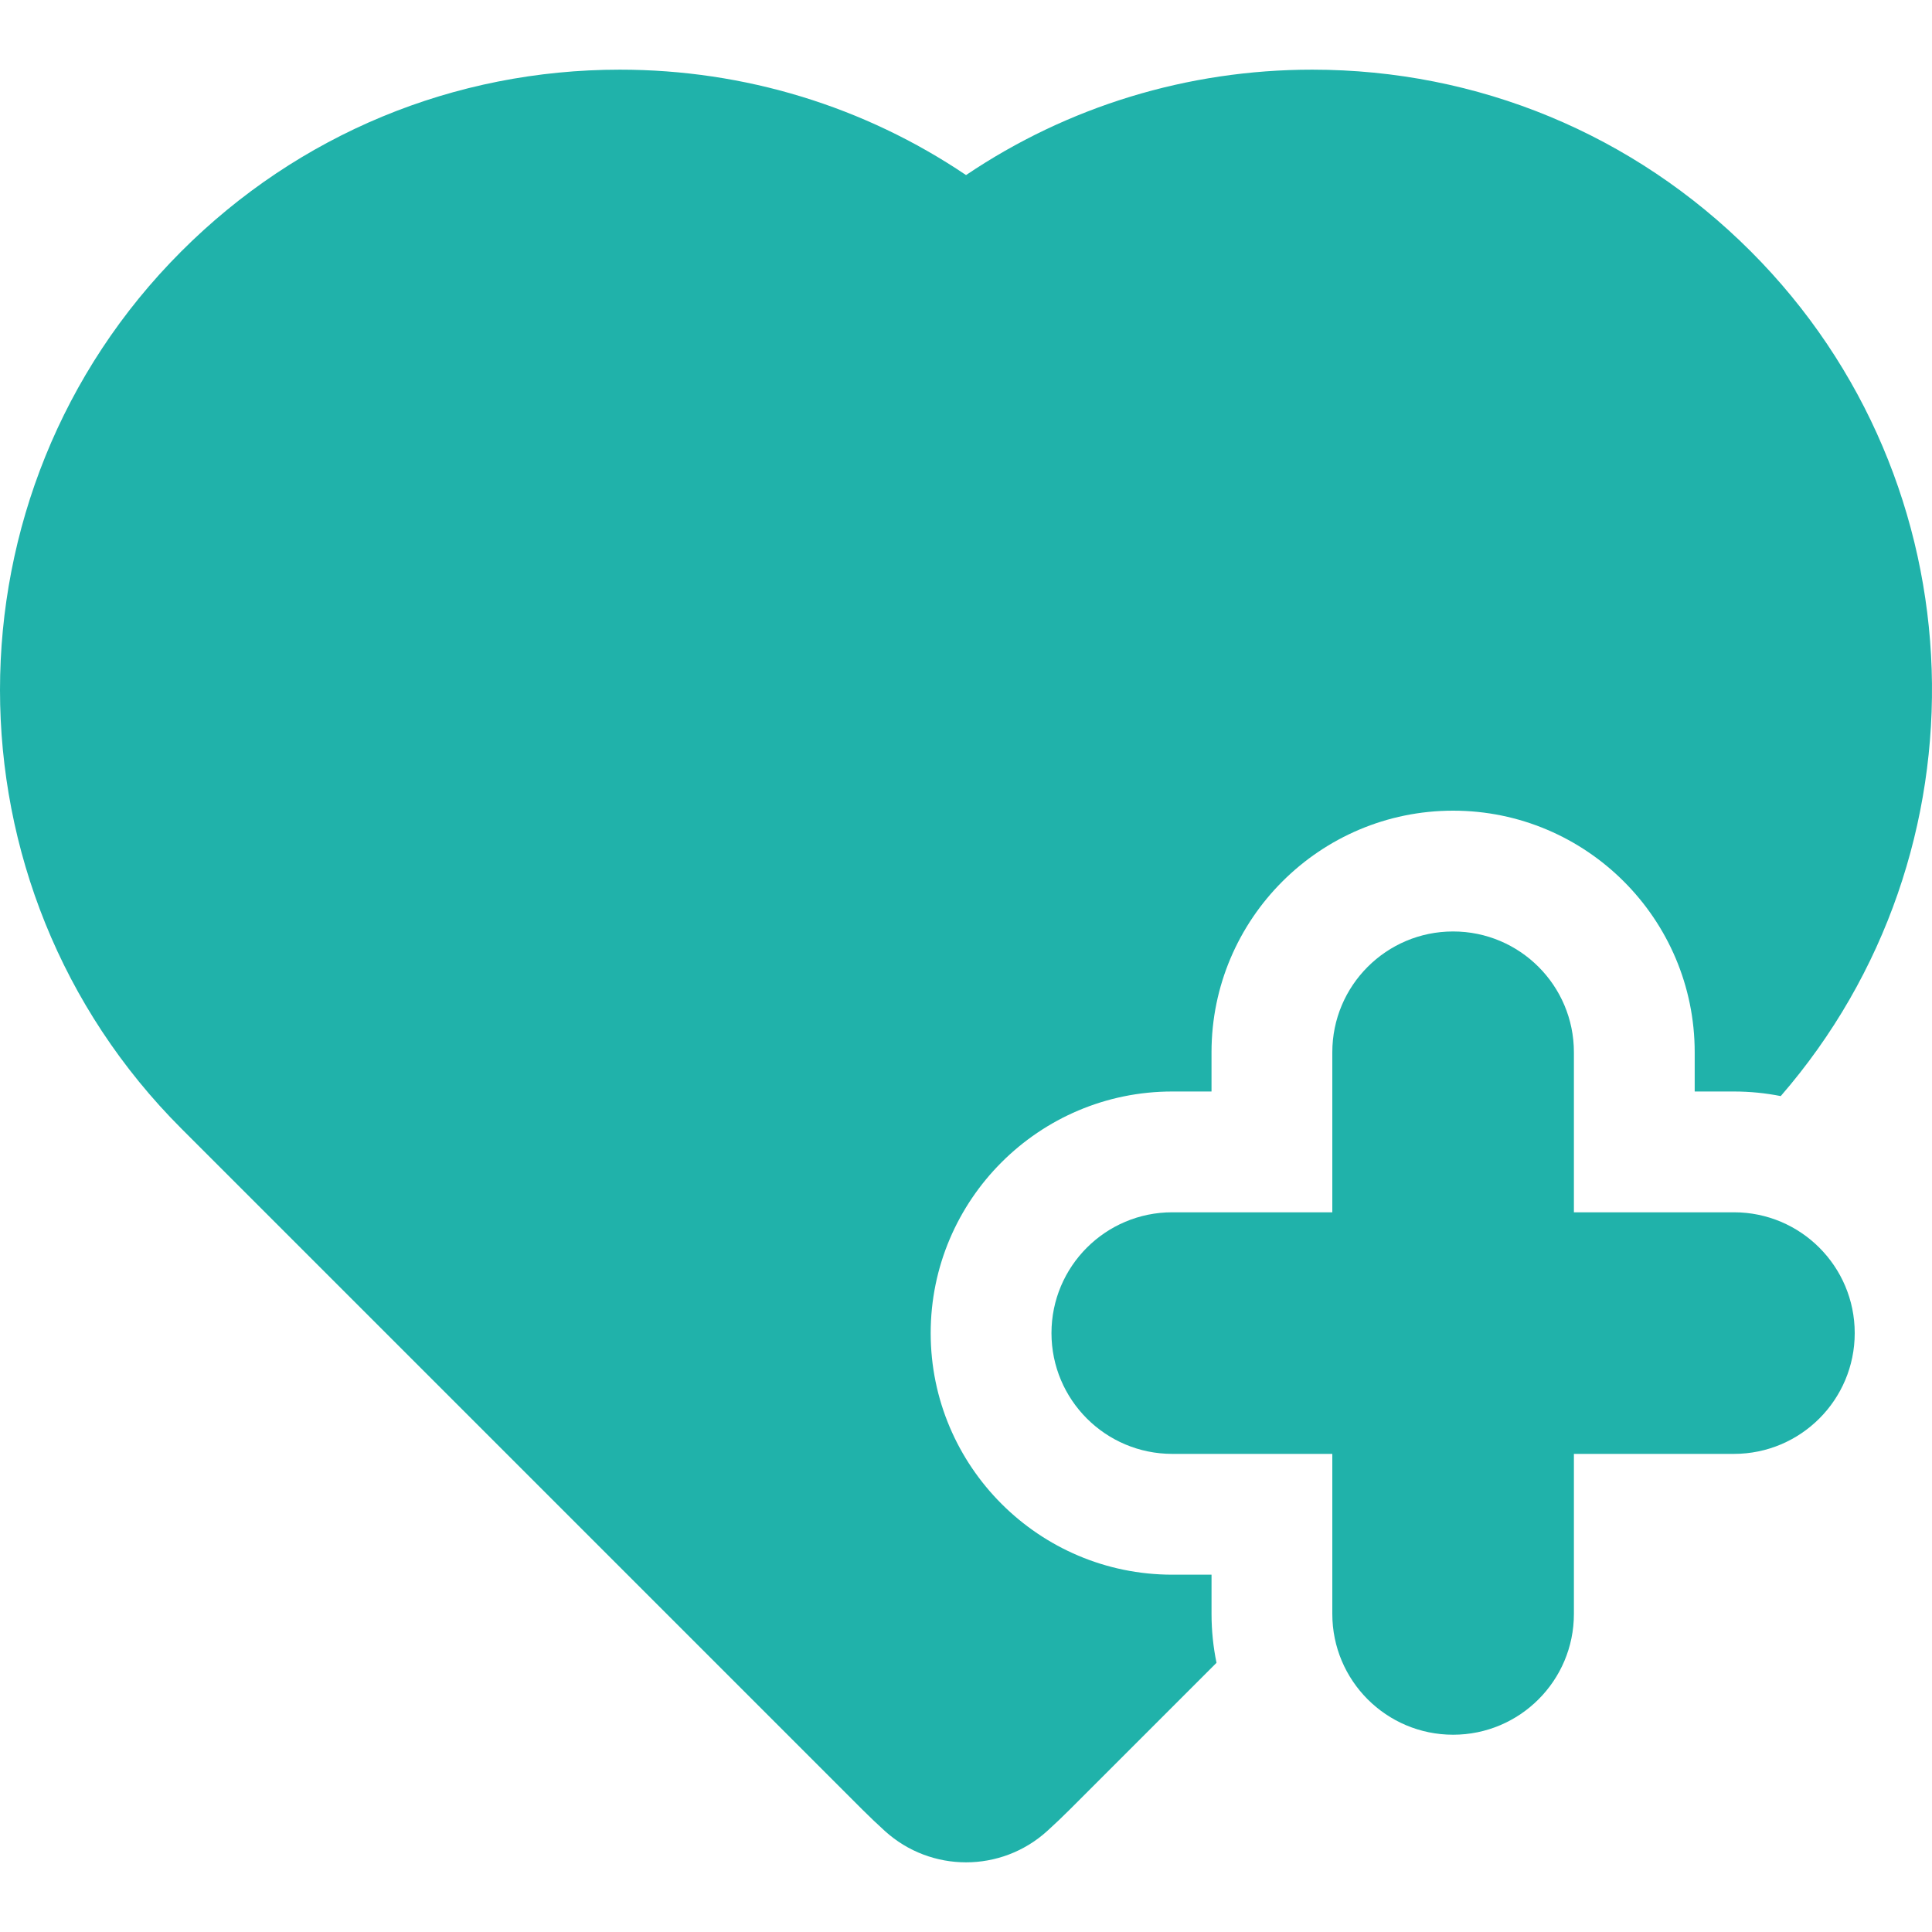 <?xml version="1.0" encoding="iso-8859-1"?>
<!-- Uploaded to: SVG Repo, www.svgrepo.com, Generator: SVG Repo Mixer Tools -->
<svg fill="#20B2AA" height="800px" width="800px" version="1.1" id="Capa_1" xmlns="http://www.w3.org/2000/svg" xmlns:xlink="http://www.w3.org/1999/xlink" 
	 viewBox="0 0 611.997 611.997" xml:space="preserve">
<g>
	<g>
		<path d="M549.255,384.017h-50.692v-50.694c0-21.132-17.134-38.264-38.262-38.264c-21.138,0-38.266,17.132-38.266,38.264v50.694
			h-50.697c-21.13,0-38.262,17.132-38.262,38.264c0,21.134,17.134,38.264,38.262,38.264h50.697v50.697
			c0,21.13,17.13,38.264,38.266,38.264c21.13,0,38.262-17.134,38.262-38.264v-50.697h50.692c21.138,0,38.262-17.13,38.262-38.264
			C587.519,401.151,570.394,384.017,549.255,384.017z"/>
		<path d="M383.77,498.809h-12.432c-42.198,0-76.526-34.33-76.526-76.528s34.328-76.528,76.526-76.528h12.432v-12.43
			c0-42.198,34.33-76.528,76.53-76.528c42.198,0,76.526,34.33,76.526,76.528v12.43h12.428c5.073,0,10.028,0.508,14.827,1.454
			c66.899-77.109,63.762-194.319-9.515-267.606c-37.102-37.1-86.429-57.533-138.896-57.533c-39.544,0-77.476,11.685-109.659,33.39
			c-32.185-21.705-70.117-33.39-109.659-33.39c-52.464,0-101.791,20.433-138.896,57.535
			c-76.609,76.617-76.609,201.284,0.002,277.904l215.831,215.829c2.226,2.222,4.583,4.463,7.009,6.664
			c7.293,6.619,16.501,9.93,25.716,9.93c9.198,0,18.396-3.301,25.684-9.903c2.448-2.216,4.826-4.477,7.069-6.72l46.584-46.582
			c-1.033-5.002-1.577-10.181-1.577-15.482v-12.432H383.77z"/>
	</g>
</g>
</svg>